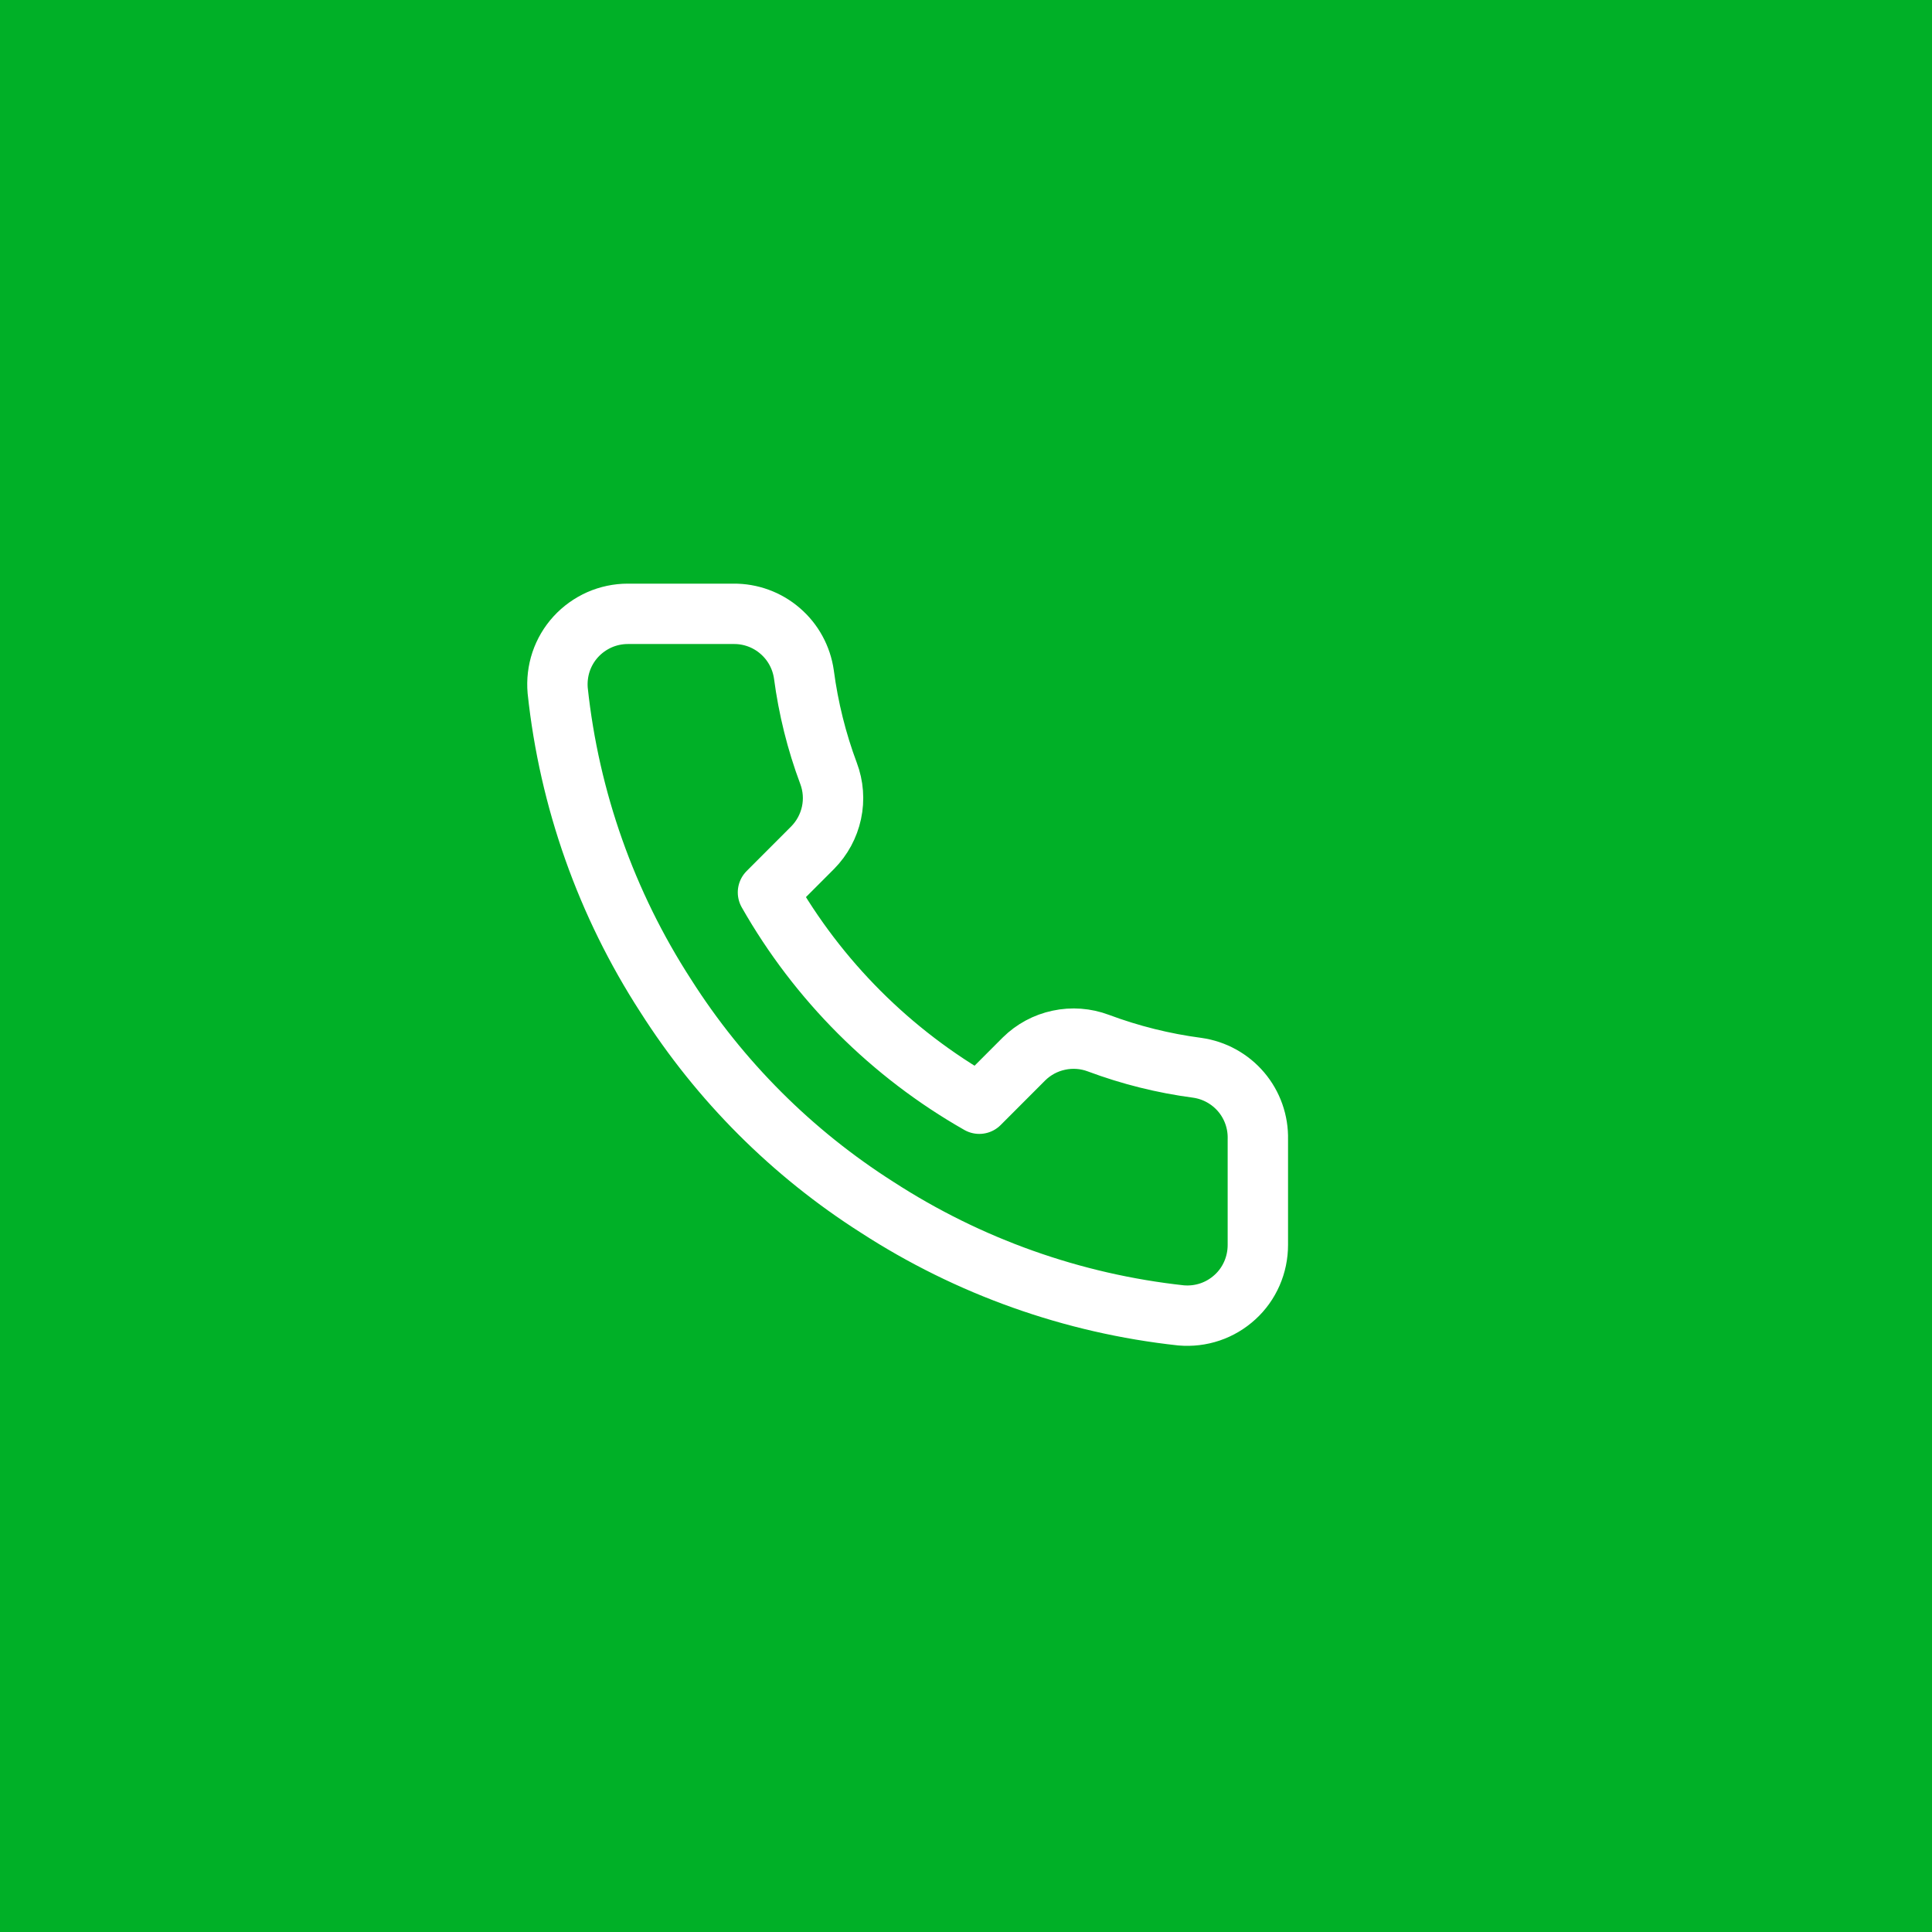 <svg width="32" height="32" viewBox="0 0 32 32" fill="none" xmlns="http://www.w3.org/2000/svg">
<rect width="32" height="32" fill="#00B027"/>
<path d="M20.834 18.87V20.62C20.834 20.782 20.801 20.943 20.736 21.092C20.671 21.241 20.576 21.375 20.456 21.484C20.336 21.594 20.195 21.678 20.041 21.73C19.887 21.782 19.724 21.801 19.562 21.787C17.767 21.592 16.043 20.978 14.528 19.996C13.119 19.1 11.924 17.905 11.028 16.496C10.042 14.974 9.429 13.241 9.237 11.438C9.223 11.277 9.242 11.114 9.293 10.961C9.345 10.807 9.428 10.666 9.537 10.547C9.647 10.427 9.78 10.332 9.928 10.266C10.076 10.201 10.236 10.167 10.398 10.167H12.148C12.431 10.164 12.706 10.264 12.92 10.449C13.135 10.633 13.275 10.89 13.315 11.17C13.389 11.73 13.525 12.28 13.723 12.809C13.802 13.018 13.819 13.245 13.772 13.463C13.725 13.681 13.617 13.881 13.46 14.04L12.72 14.781C13.55 16.241 14.759 17.45 16.22 18.281L16.96 17.54C17.119 17.383 17.319 17.275 17.538 17.229C17.756 17.182 17.983 17.199 18.191 17.277C18.721 17.475 19.27 17.612 19.831 17.686C20.114 17.726 20.373 17.869 20.558 18.087C20.743 18.305 20.841 18.584 20.834 18.87Z" stroke="white" stroke-linecap="round" stroke-linejoin="round"/>
</svg>

